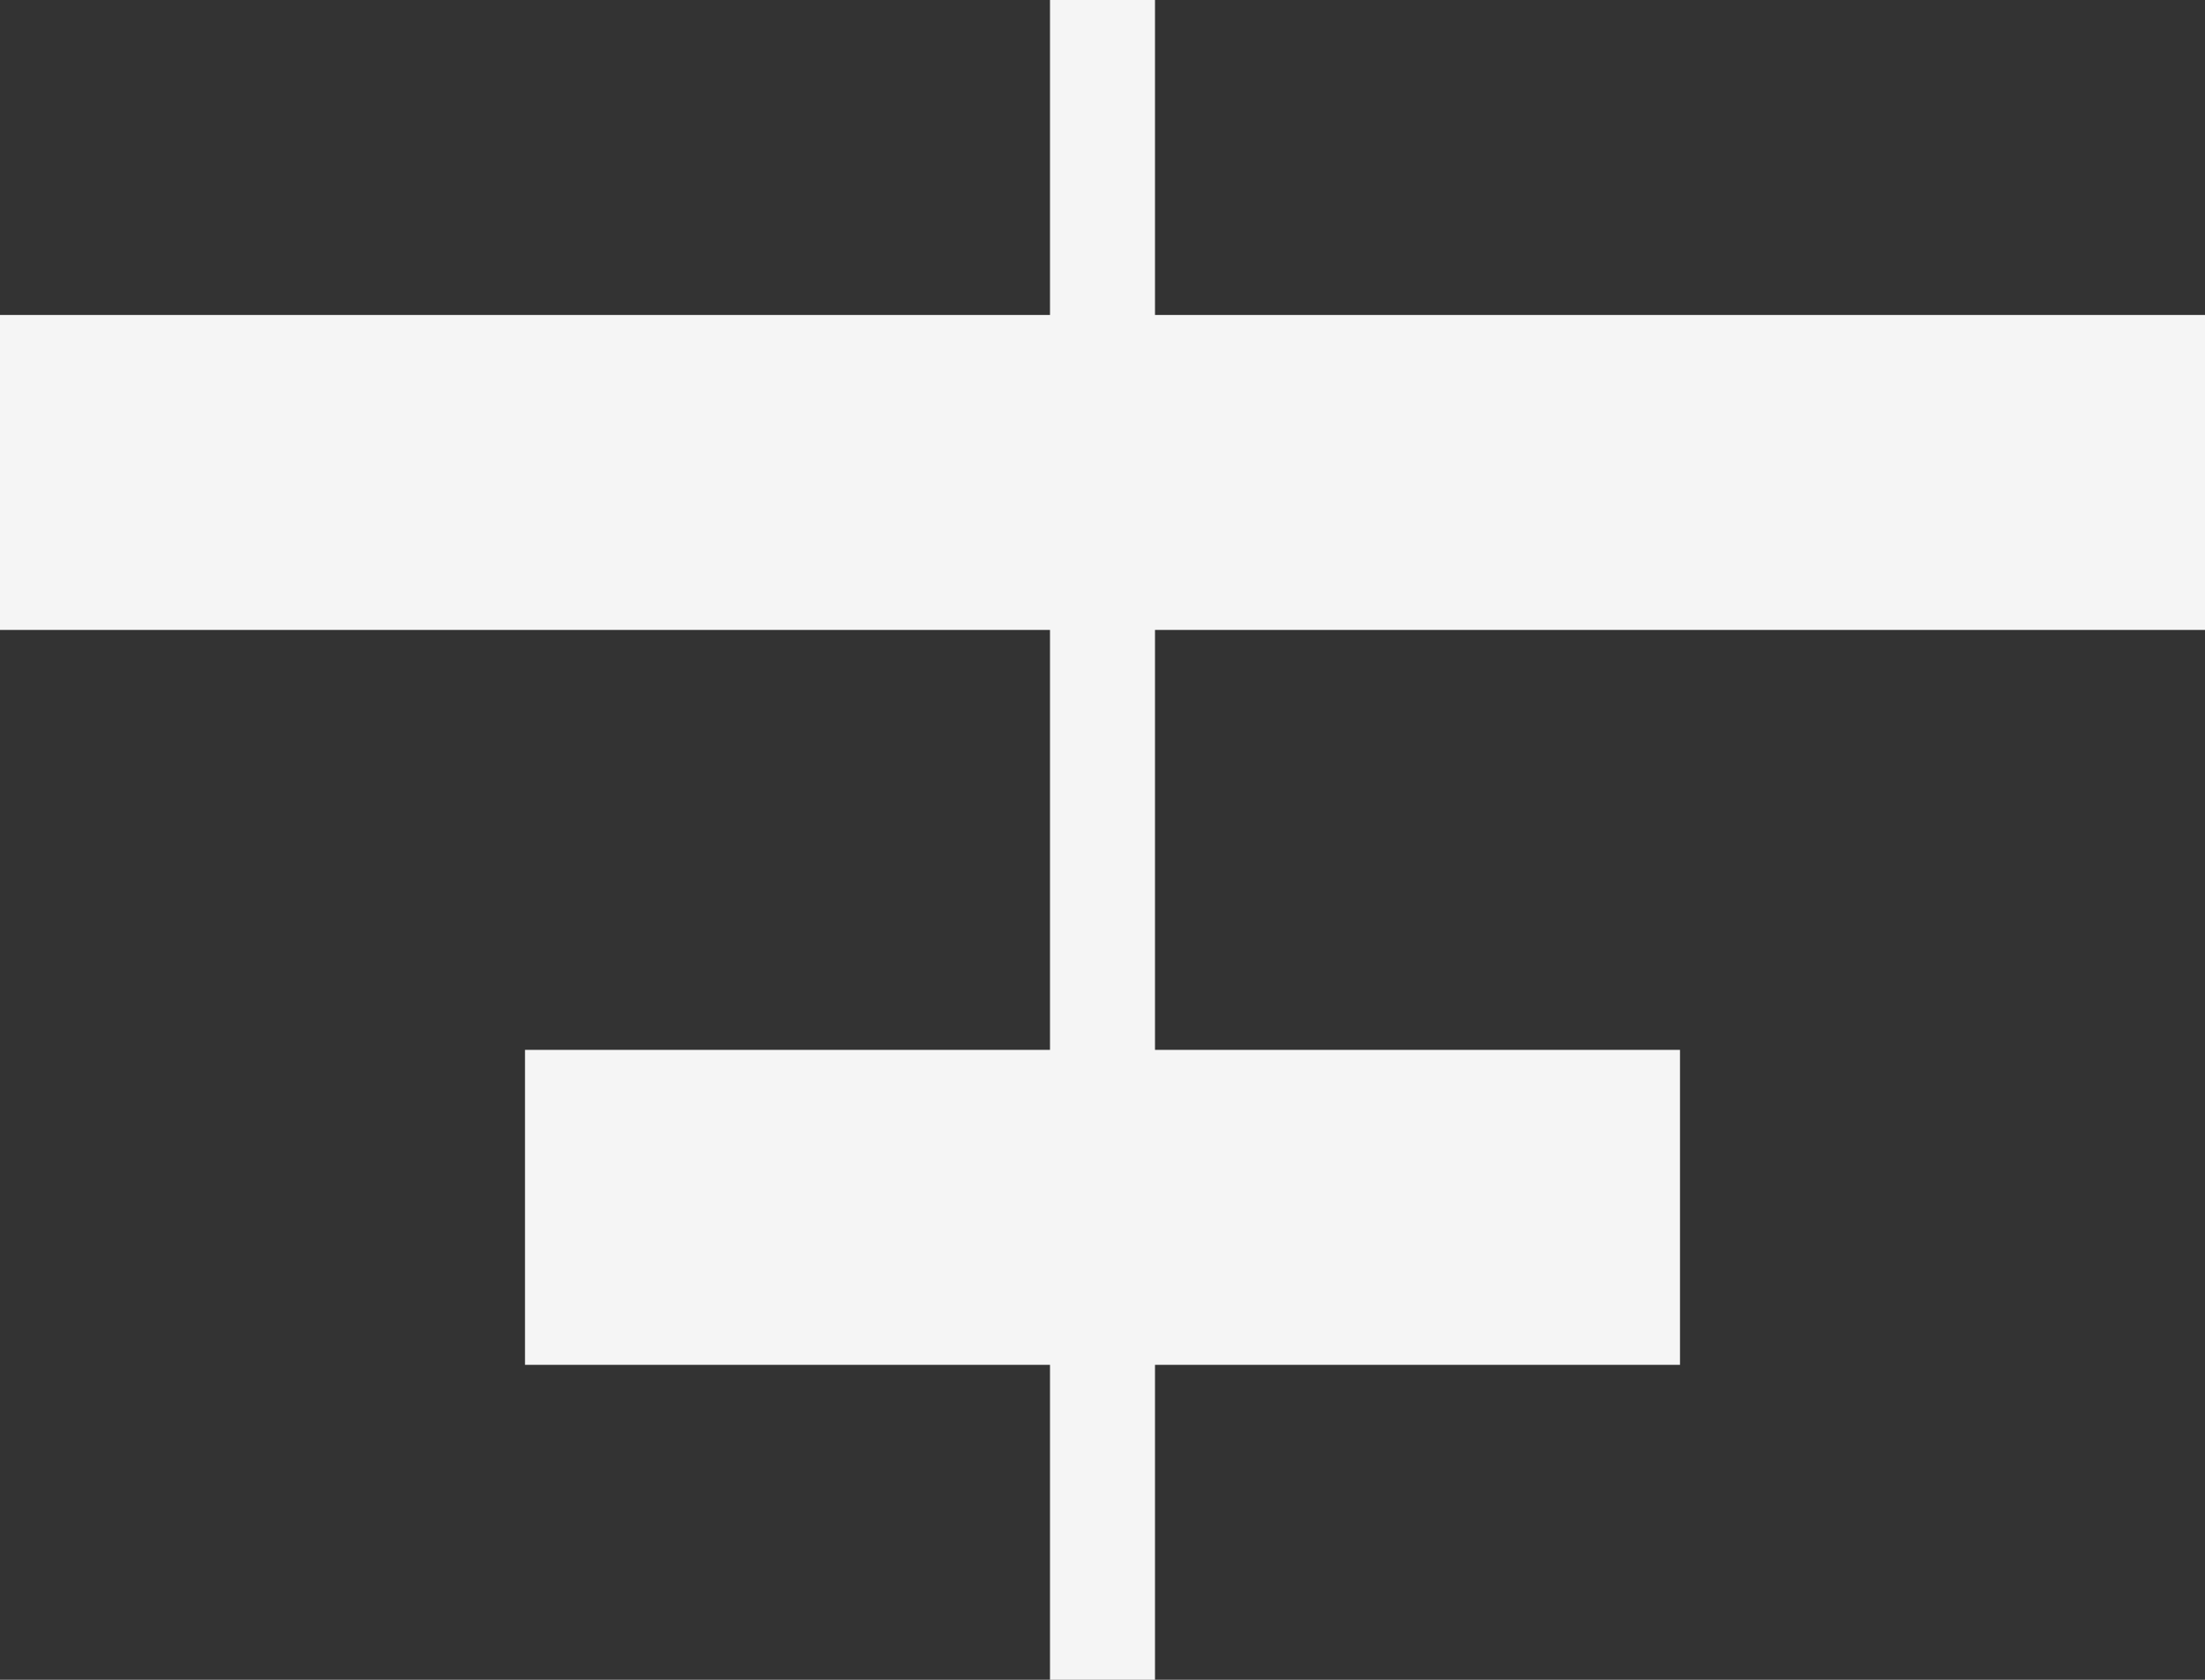 <svg width="21" height="16" viewBox="0 0 21 16" fill="none" xmlns="http://www.w3.org/2000/svg">
<rect x="0" y="0" width="21" height="16" fill="#333333" stroke="none"/>
<rect y="3" width="21" height="3" fill="#f5f5f5"/>
<rect x="5" y="10" width="11" height="3" fill="#f5f5f5"/>
<rect x="10" width="1" height="16" fill="#f5f5f5"/>
</svg>
